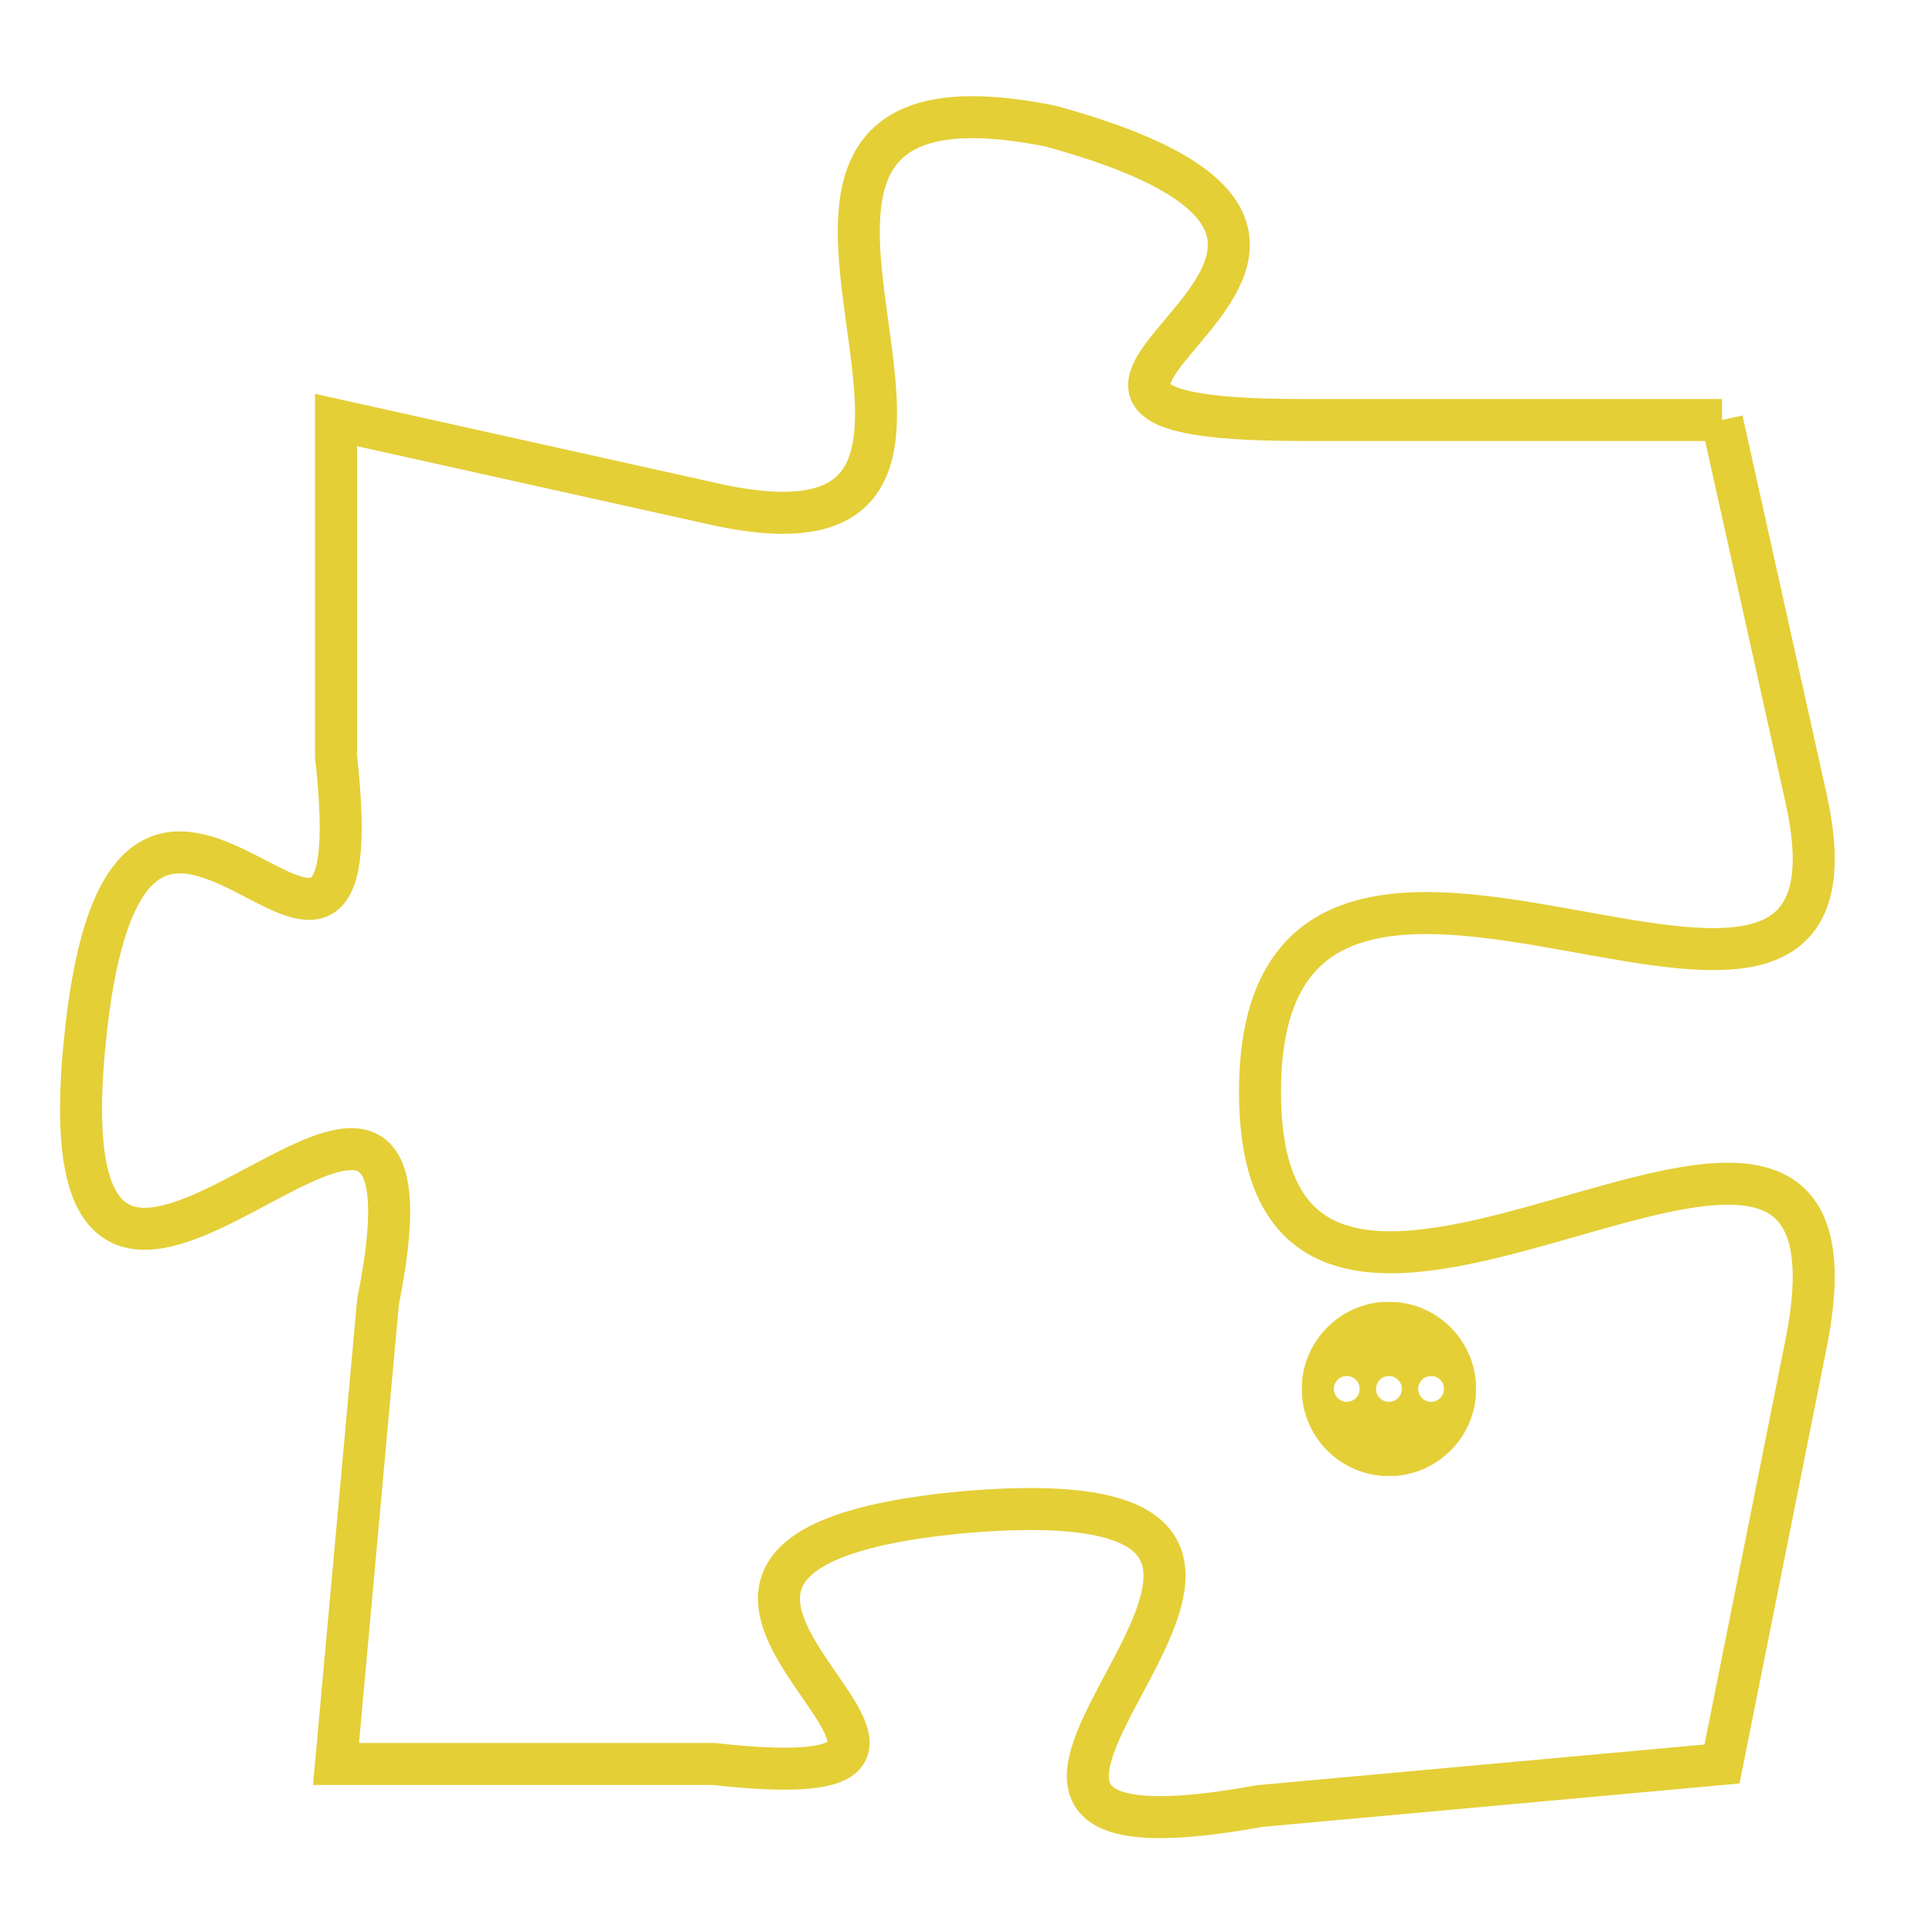 <svg version="1.1" xmlns="http://www.w3.org/2000/svg" xmlns:xlink="http://www.w3.org/1999/xlink" fill="transparent" x="0" y="0" width="350" height="350" preserveAspectRatio="xMinYMin slice"><style type="text/css">.links{fill:transparent;stroke: #E4CF37;}.links:hover{fill:#63D272; opacity:0.4;}</style><defs><g id="allt"><path id="t746" d="M3201,160 L3191,160 C3181,160 3196,156 3185,153 C3175,151 3186,164 3177,162 L3168,160 3168,160 L3168,168 C3169,177 3163,164 3162,175 C3161,186 3171,171 3169,181 L3168,192 3168,192 L3177,192 C3186,193 3172,187 3183,186 C3195,185 3179,195 3190,193 L3201,192 3201,192 L3203,182 C3205,172 3190,186 3190,176 C3190,166 3205,178 3203,169 L3201,160"/></g><clipPath id="c" clipRule="evenodd" fill="transparent"><use href="#t746"/></clipPath></defs><svg viewBox="3160 150 46 46" preserveAspectRatio="xMinYMin meet"><svg width="4380" height="2430"><g><image crossorigin="anonymous" x="0" y="0" href="https://nftpuzzle.license-token.com/assets/completepuzzle.svg" width="100%" height="100%" /><g class="links"><use href="#t746"/></g></g></svg><svg x="3191" y="181" height="9%" width="9%" viewBox="0 0 330 330"><g><a xlink:href="https://nftpuzzle.license-token.com/" class="links"><title>See the most innovative NFT based token software licensing project</title><path fill="#E4CF37" id="more" d="M165,0C74.019,0,0,74.019,0,165s74.019,165,165,165s165-74.019,165-165S255.981,0,165,0z M85,190 c-13.785,0-25-11.215-25-25s11.215-25,25-25s25,11.215,25,25S98.785,190,85,190z M165,190c-13.785,0-25-11.215-25-25 s11.215-25,25-25s25,11.215,25,25S178.785,190,165,190z M245,190c-13.785,0-25-11.215-25-25s11.215-25,25-25 c13.785,0,25,11.215,25,25S258.785,190,245,190z"></path></a></g></svg></svg></svg>